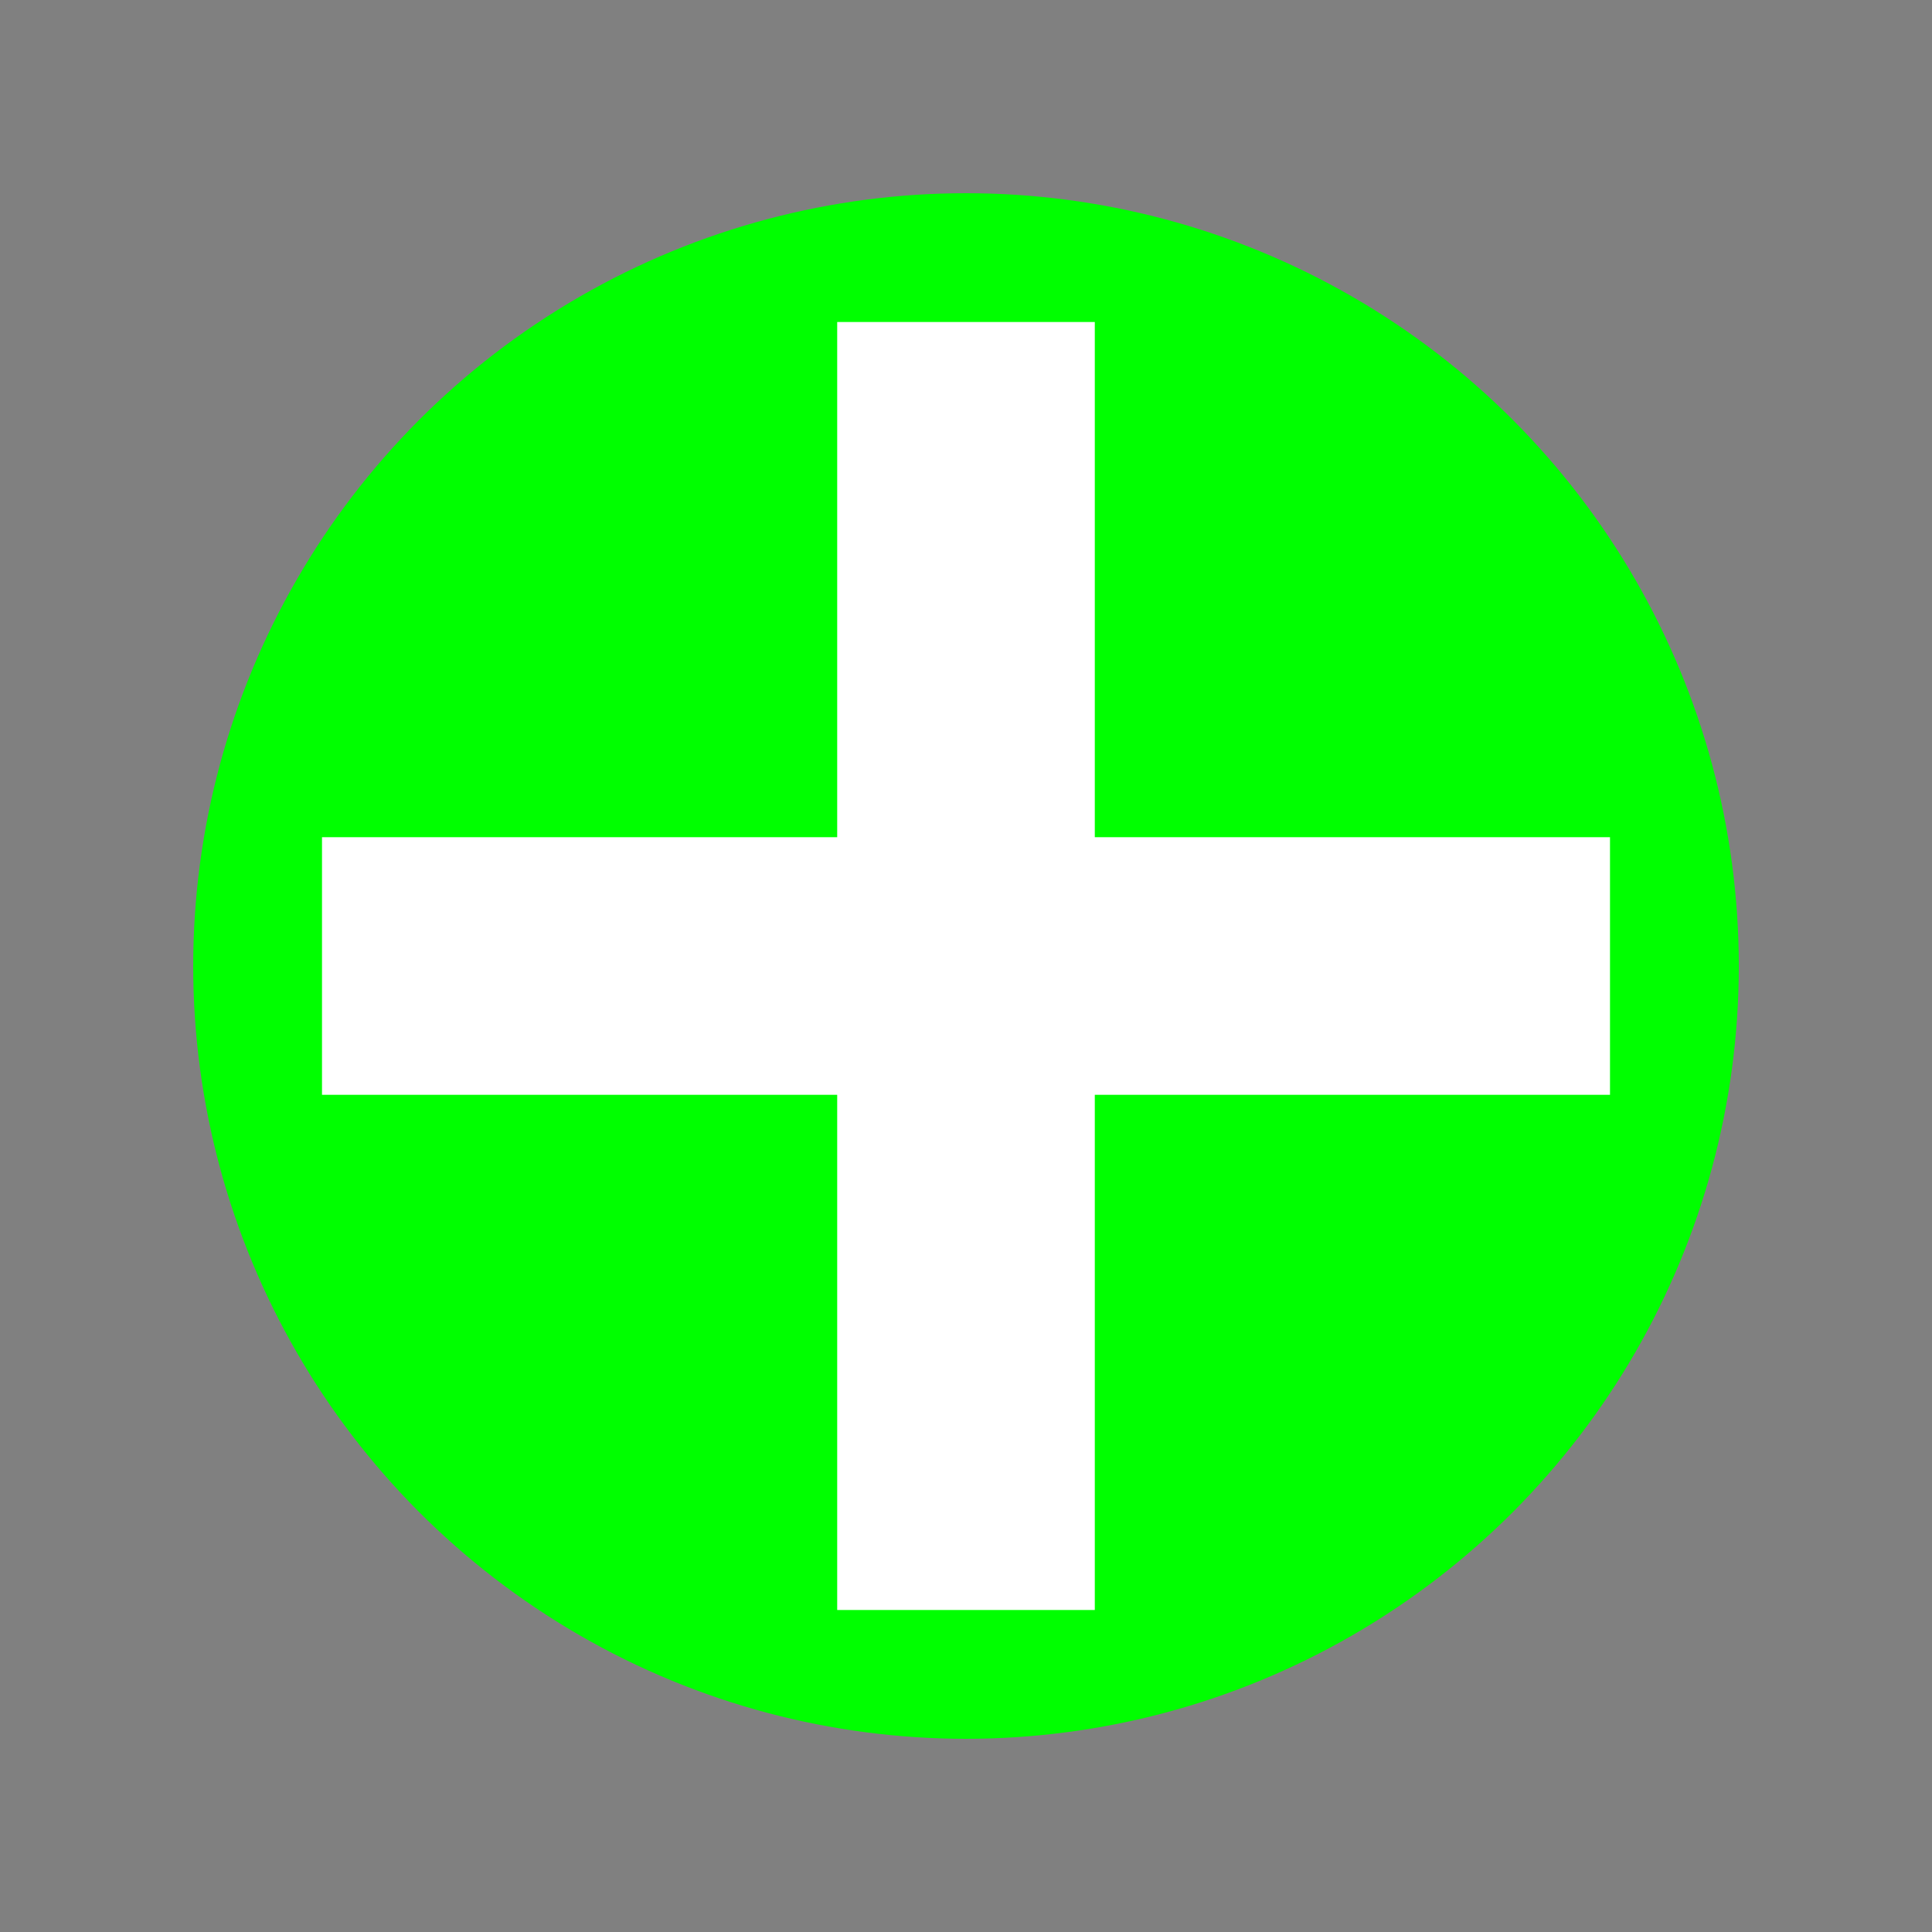 <?xml version="1.0" encoding="UTF-8"?>
<svg width="30" height="30" viewBox="0 0 30 30" xmlns="http://www.w3.org/2000/svg">
    <rect x="0" y="0" width="30" height="30" fill="#808080" stroke="none"/>
    <circle cx="15" cy="15" r="12" fill="#00ff00"/>
    <path d="M15 5 L15 25 M5 15 L25 15" stroke="white" stroke-width="4"/>
</svg> 